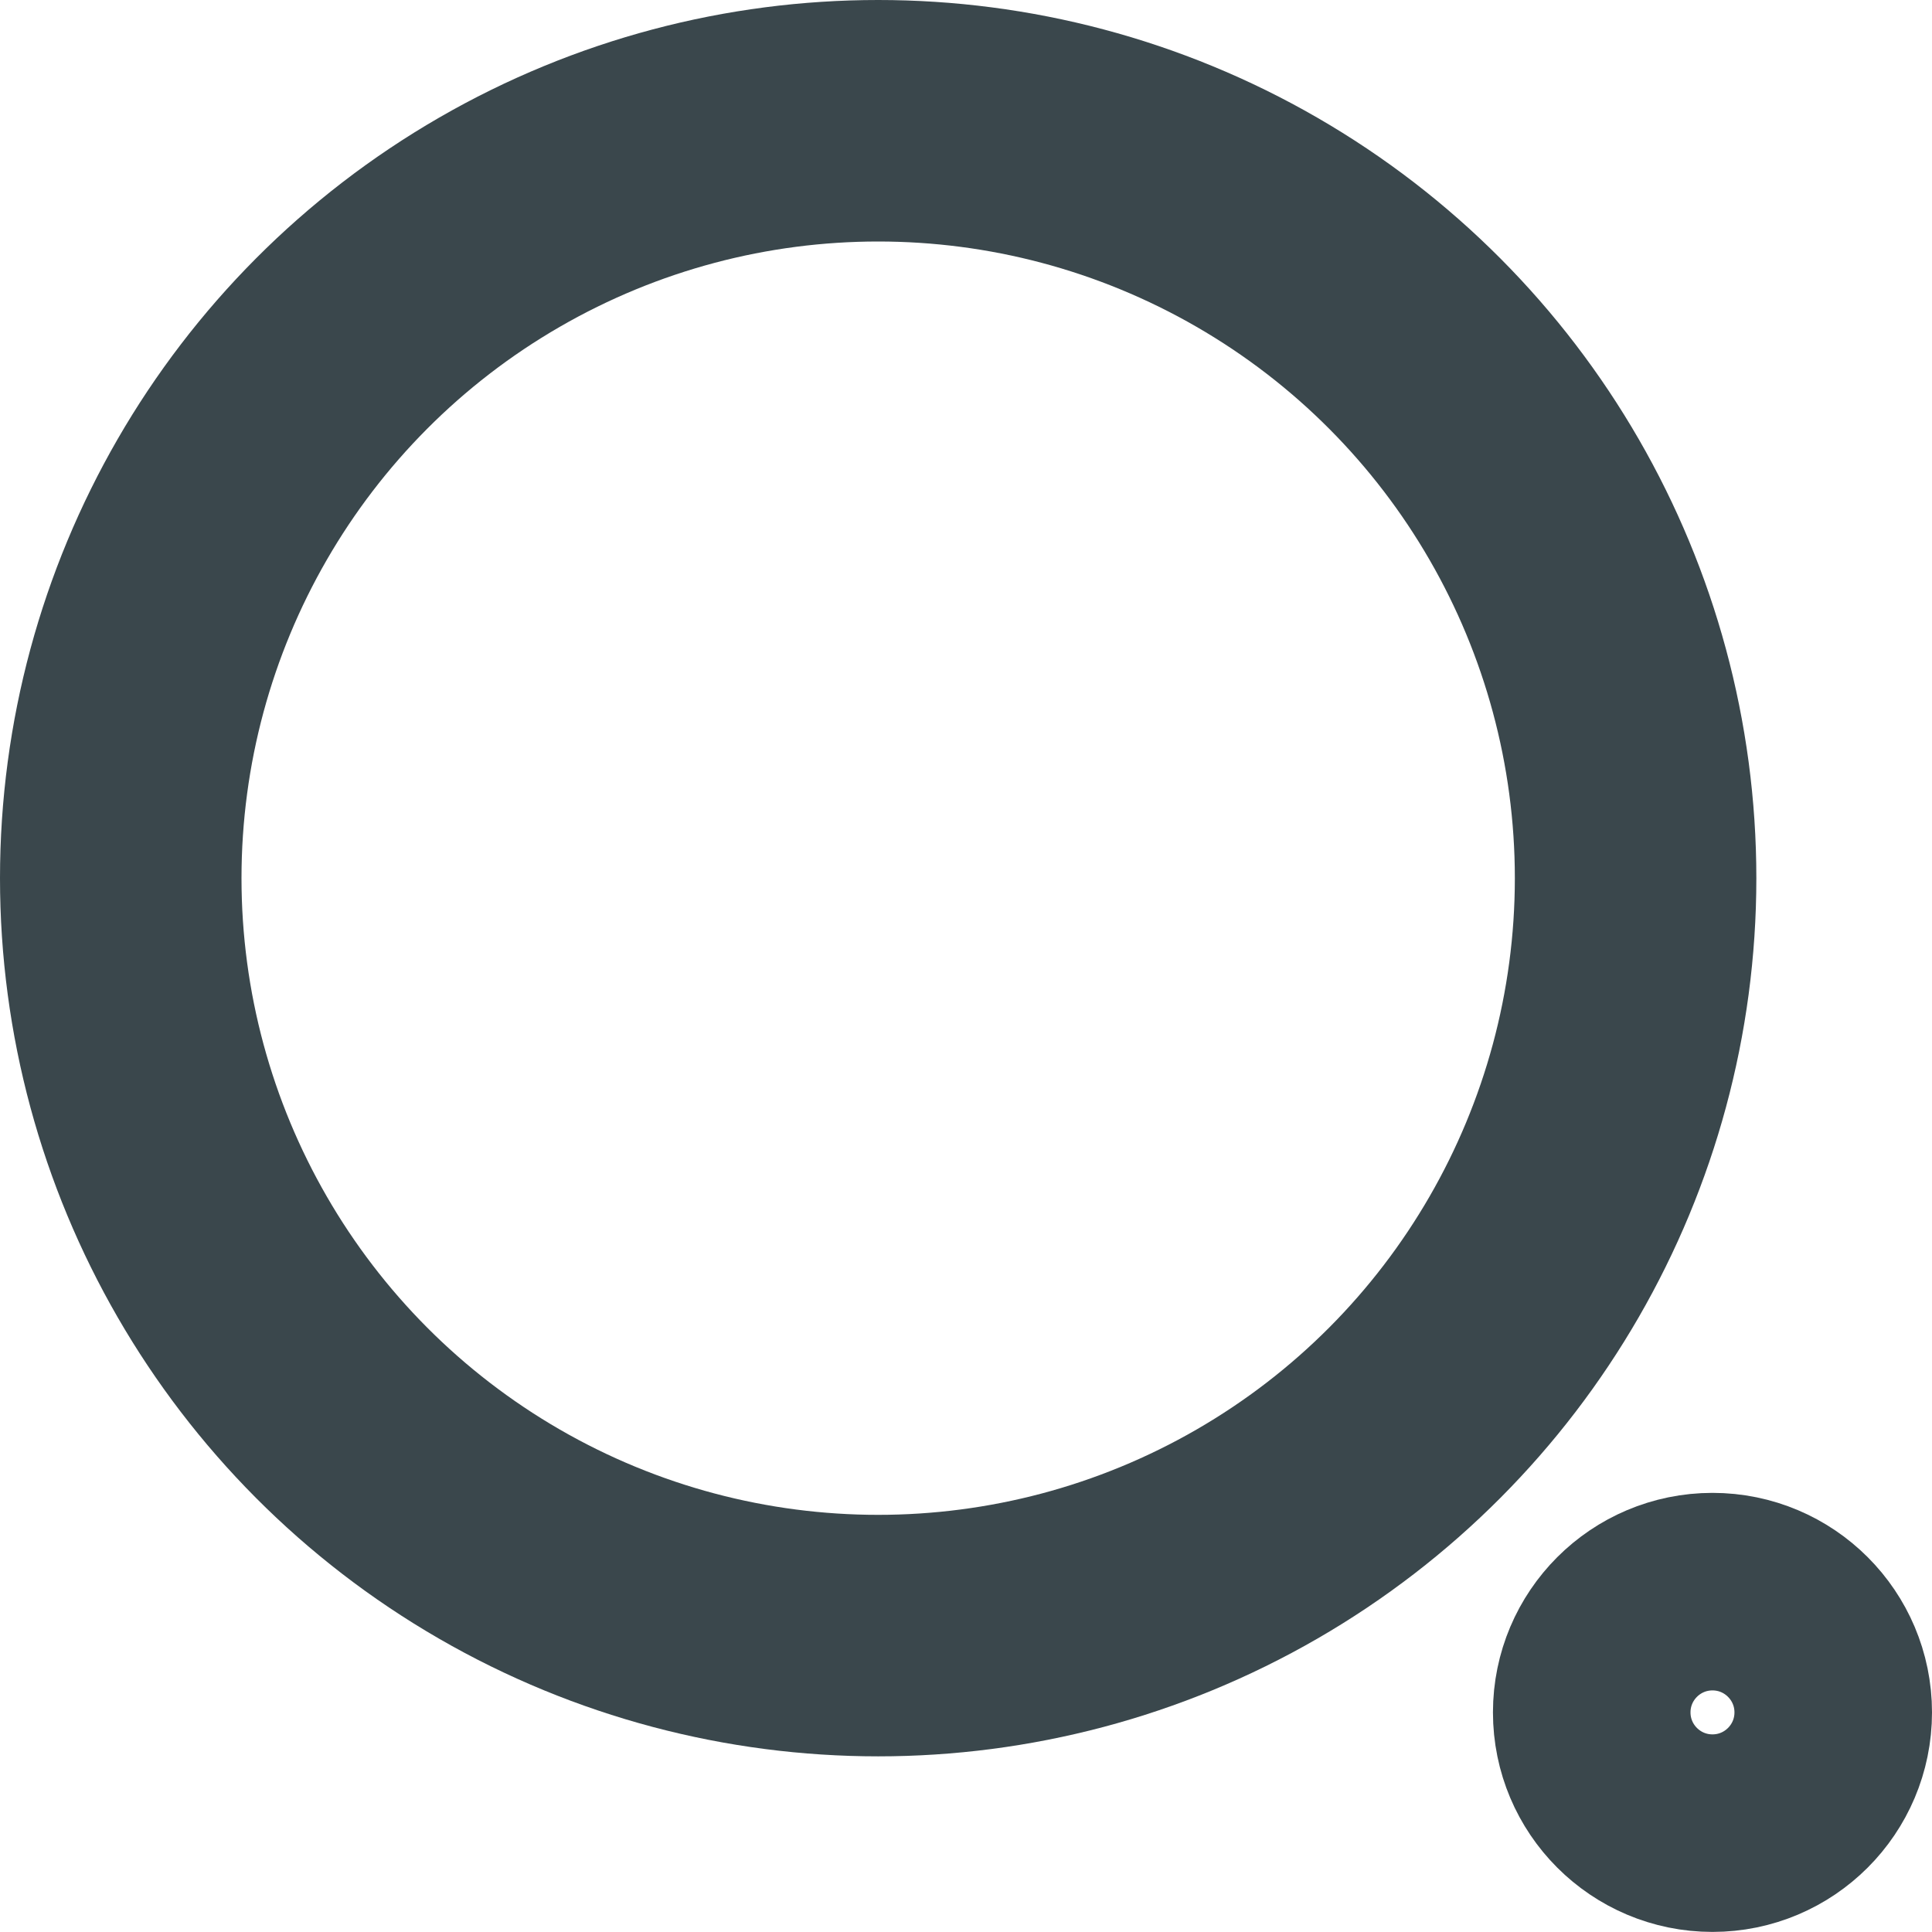 <svg width="24" height="24" viewBox="0 0 24 24" fill="none" xmlns="http://www.w3.org/2000/svg">
<circle cx="10.909" cy="10.909" r="9.409" stroke="#253439" stroke-opacity="0.9" stroke-width="3"/>
<circle cx="21.273" cy="21.272" r="1.5" stroke="#253439" stroke-opacity="0.9" stroke-width="2.454"/>
</svg>
